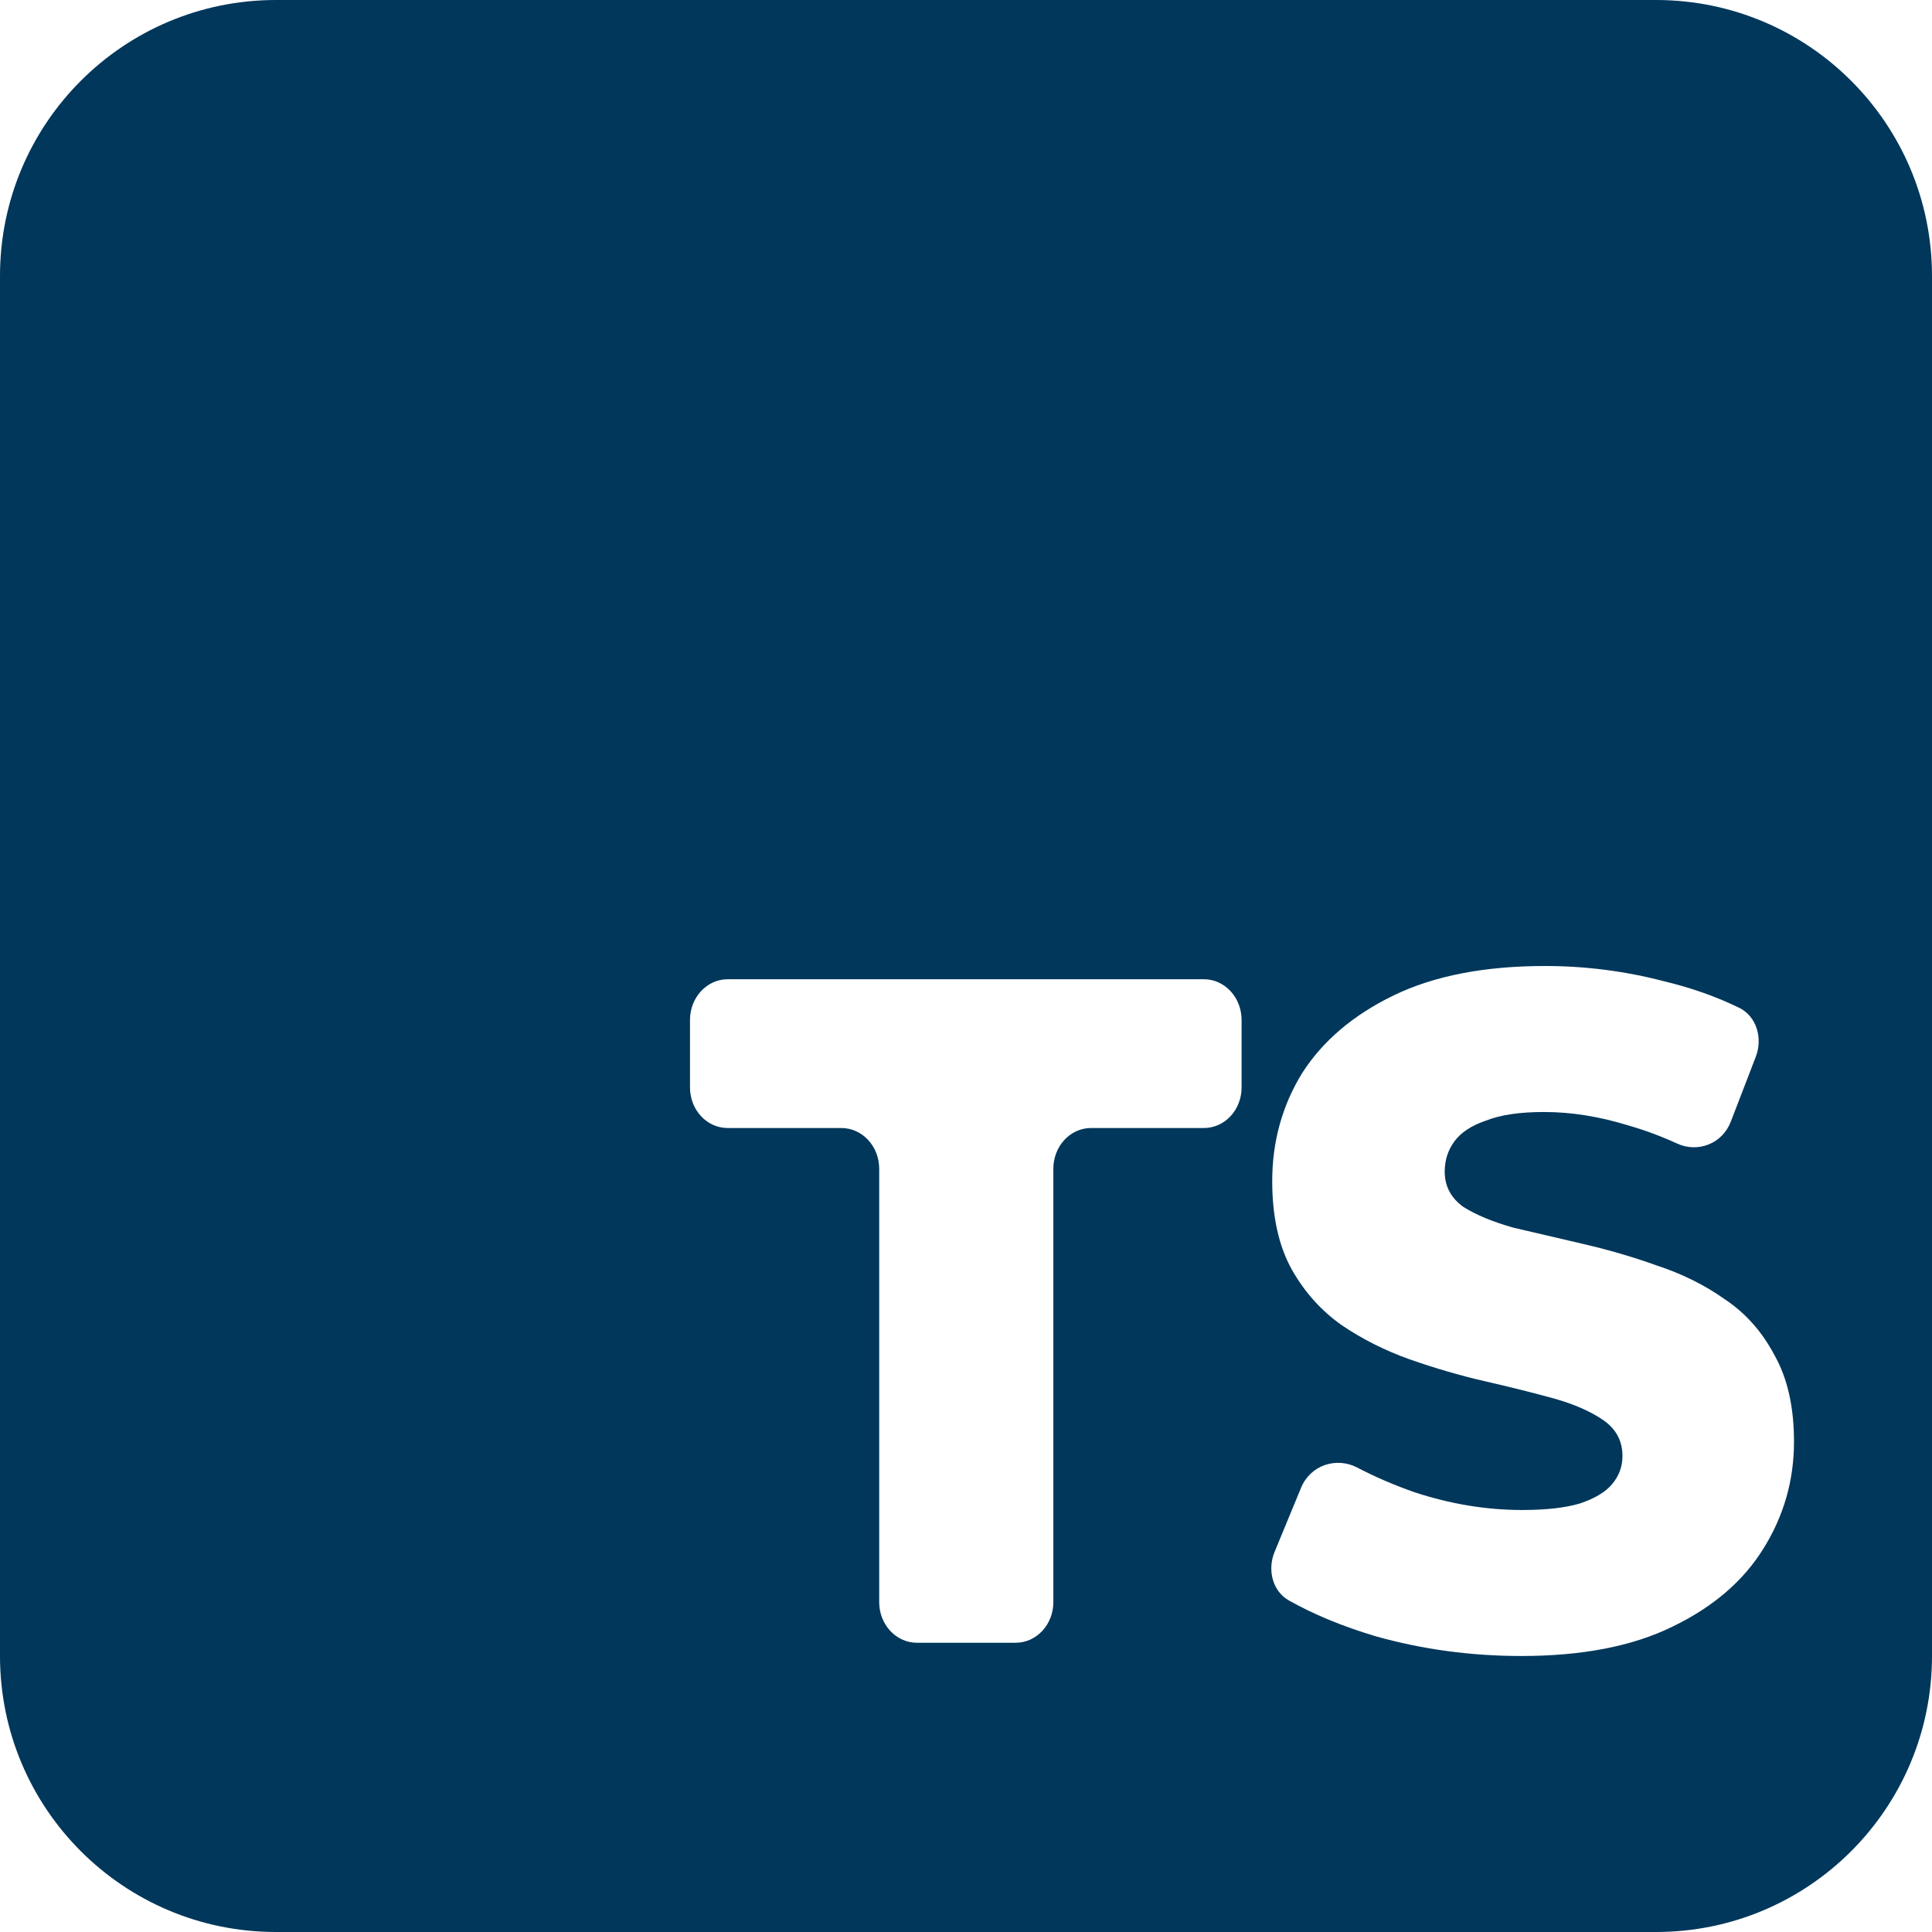 <svg width="14" height="14" viewBox="0 0 14 14" fill="none" xmlns="http://www.w3.org/2000/svg">
<path fill-rule="evenodd" clip-rule="evenodd" d="M2 0C0.895 0 0 0.895 0 2V12C0 13.105 0.895 14 2 14H12C13.105 14 14 13.105 14 12V2C14 0.895 13.105 0 12 0H2ZM9.965 11.856C10.305 11.952 10.658 12 11.024 12C11.466 12 11.831 11.929 12.12 11.787C12.414 11.645 12.632 11.457 12.777 11.224C12.926 10.986 13 10.727 13 10.448C13 10.196 12.953 9.988 12.86 9.823C12.771 9.653 12.652 9.518 12.503 9.418C12.354 9.312 12.188 9.23 12.005 9.17C11.827 9.106 11.646 9.054 11.463 9.012C11.285 8.971 11.119 8.932 10.966 8.896C10.818 8.854 10.696 8.804 10.603 8.745C10.514 8.68 10.469 8.596 10.469 8.49C10.469 8.408 10.492 8.335 10.539 8.271C10.586 8.207 10.662 8.156 10.769 8.12C10.875 8.078 11.015 8.058 11.189 8.058C11.385 8.058 11.587 8.09 11.795 8.154C11.914 8.188 12.034 8.232 12.154 8.287C12.303 8.355 12.48 8.289 12.542 8.128L12.723 7.658C12.776 7.521 12.727 7.362 12.601 7.302C12.435 7.221 12.253 7.157 12.056 7.11C11.776 7.037 11.489 7 11.196 7C10.758 7 10.392 7.071 10.099 7.213C9.806 7.355 9.585 7.543 9.436 7.776C9.292 8.01 9.219 8.271 9.219 8.559C9.219 8.815 9.266 9.028 9.36 9.198C9.453 9.363 9.574 9.498 9.723 9.603C9.872 9.704 10.035 9.786 10.214 9.85C10.397 9.914 10.577 9.967 10.756 10.008C10.939 10.05 11.104 10.091 11.253 10.132C11.402 10.173 11.523 10.226 11.617 10.29C11.71 10.354 11.757 10.441 11.757 10.551C11.757 10.629 11.731 10.697 11.68 10.757C11.633 10.812 11.557 10.858 11.451 10.894C11.345 10.926 11.204 10.942 11.03 10.942C10.771 10.942 10.509 10.899 10.246 10.812C10.099 10.76 9.962 10.701 9.834 10.634C9.684 10.556 9.496 10.616 9.428 10.781L9.236 11.246C9.182 11.377 9.222 11.531 9.339 11.597C9.516 11.697 9.725 11.784 9.965 11.856ZM6.371 11.61C6.371 11.772 6.493 11.904 6.644 11.904H7.36C7.511 11.904 7.633 11.772 7.633 11.61V8.469C7.633 8.306 7.755 8.174 7.906 8.174H8.724C8.875 8.174 8.997 8.043 8.997 7.88V7.391C8.997 7.228 8.875 7.096 8.724 7.096H5.273C5.122 7.096 5 7.228 5 7.391V7.88C5 8.043 5.122 8.174 5.273 8.174H6.097C6.248 8.174 6.371 8.306 6.371 8.469V11.61Z" fill="#00375B"/>
</svg>
